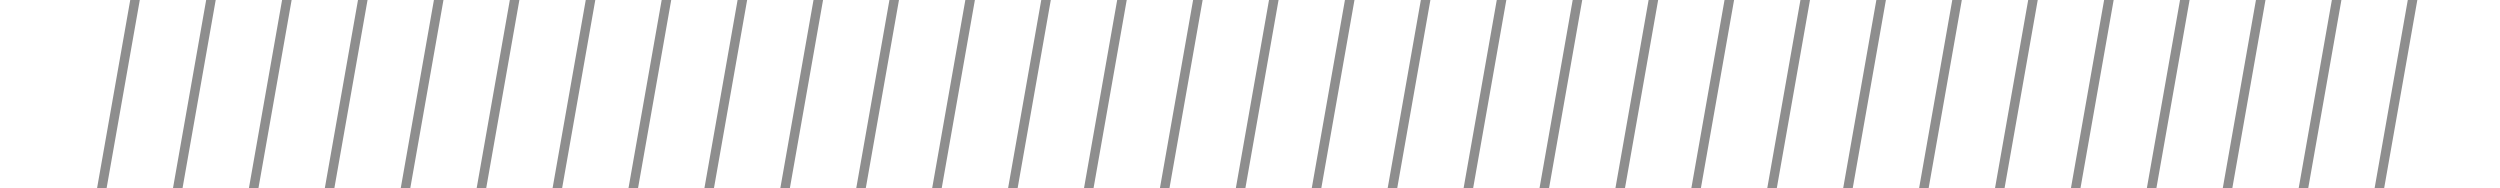 <svg width="266" height="20" viewBox="0 0 266 20" fill="none" xmlns="http://www.w3.org/2000/svg">
<g clip-path="url(#clip0_239_490)">
<line x1="8.303" y1="34.381" x2="14.381" y2="-0.087" stroke="#8E8E8E"/>
<line x1="16.381" y1="34.381" x2="22.459" y2="-0.087" stroke="#8E8E8E"/>
<line x1="24.459" y1="34.381" x2="30.537" y2="-0.087" stroke="#8E8E8E"/>
<line x1="32.536" y1="34.381" x2="38.614" y2="-0.087" stroke="#8E8E8E"/>
<line x1="40.614" y1="34.381" x2="46.692" y2="-0.087" stroke="#8E8E8E"/>
<line x1="48.692" y1="34.381" x2="54.77" y2="-0.087" stroke="#8E8E8E"/>
<line x1="56.77" y1="34.381" x2="62.847" y2="-0.087" stroke="#8E8E8E"/>
<line x1="64.847" y1="34.381" x2="70.925" y2="-0.087" stroke="#8E8E8E"/>
<line x1="72.925" y1="34.381" x2="79.003" y2="-0.087" stroke="#8E8E8E"/>
<line x1="81.003" y1="34.381" x2="87.08" y2="-0.087" stroke="#8E8E8E"/>
<line x1="89.08" y1="34.381" x2="95.158" y2="-0.087" stroke="#8E8E8E"/>
<line x1="97.158" y1="34.381" x2="103.236" y2="-0.087" stroke="#8E8E8E"/>
<line x1="105.236" y1="34.381" x2="111.313" y2="-0.087" stroke="#8E8E8E"/>
<line x1="113.313" y1="34.381" x2="119.391" y2="-0.087" stroke="#8E8E8E"/>
<line x1="121.391" y1="34.381" x2="127.469" y2="-0.087" stroke="#8E8E8E"/>
<line x1="129.469" y1="34.381" x2="135.546" y2="-0.087" stroke="#8E8E8E"/>
<line x1="137.547" y1="34.381" x2="143.624" y2="-0.087" stroke="#8E8E8E"/>
<line x1="145.624" y1="34.381" x2="151.702" y2="-0.087" stroke="#8E8E8E"/>
<line x1="153.702" y1="34.381" x2="159.78" y2="-0.087" stroke="#8E8E8E"/>
<line x1="161.78" y1="34.381" x2="167.857" y2="-0.087" stroke="#8E8E8E"/>
<line x1="169.857" y1="34.381" x2="175.935" y2="-0.087" stroke="#8E8E8E"/>
<line x1="177.935" y1="34.381" x2="184.013" y2="-0.087" stroke="#8E8E8E"/>
<line x1="186.012" y1="34.381" x2="192.09" y2="-0.087" stroke="#8E8E8E"/>
<line x1="194.09" y1="34.381" x2="200.168" y2="-0.087" stroke="#8E8E8E"/>
<line x1="202.168" y1="34.381" x2="208.245" y2="-0.087" stroke="#8E8E8E"/>
<line x1="210.245" y1="34.381" x2="216.323" y2="-0.087" stroke="#8E8E8E"/>
<line x1="218.323" y1="34.381" x2="224.401" y2="-0.087" stroke="#8E8E8E"/>
<line x1="226.401" y1="34.381" x2="232.479" y2="-0.087" stroke="#8E8E8E"/>
<line x1="234.479" y1="34.381" x2="240.556" y2="-0.087" stroke="#8E8E8E"/>
<line x1="242.556" y1="34.381" x2="248.634" y2="-0.087" stroke="#8E8E8E"/>
<line x1="250.634" y1="34.381" x2="256.712" y2="-0.087" stroke="#8E8E8E"/>
</g>
<defs>
<clipPath id="clip0_239_490">
<rect width="264.408" height="20" fill="white" transform="translate(0.796)"/>
</clipPath>
</defs>
</svg>
